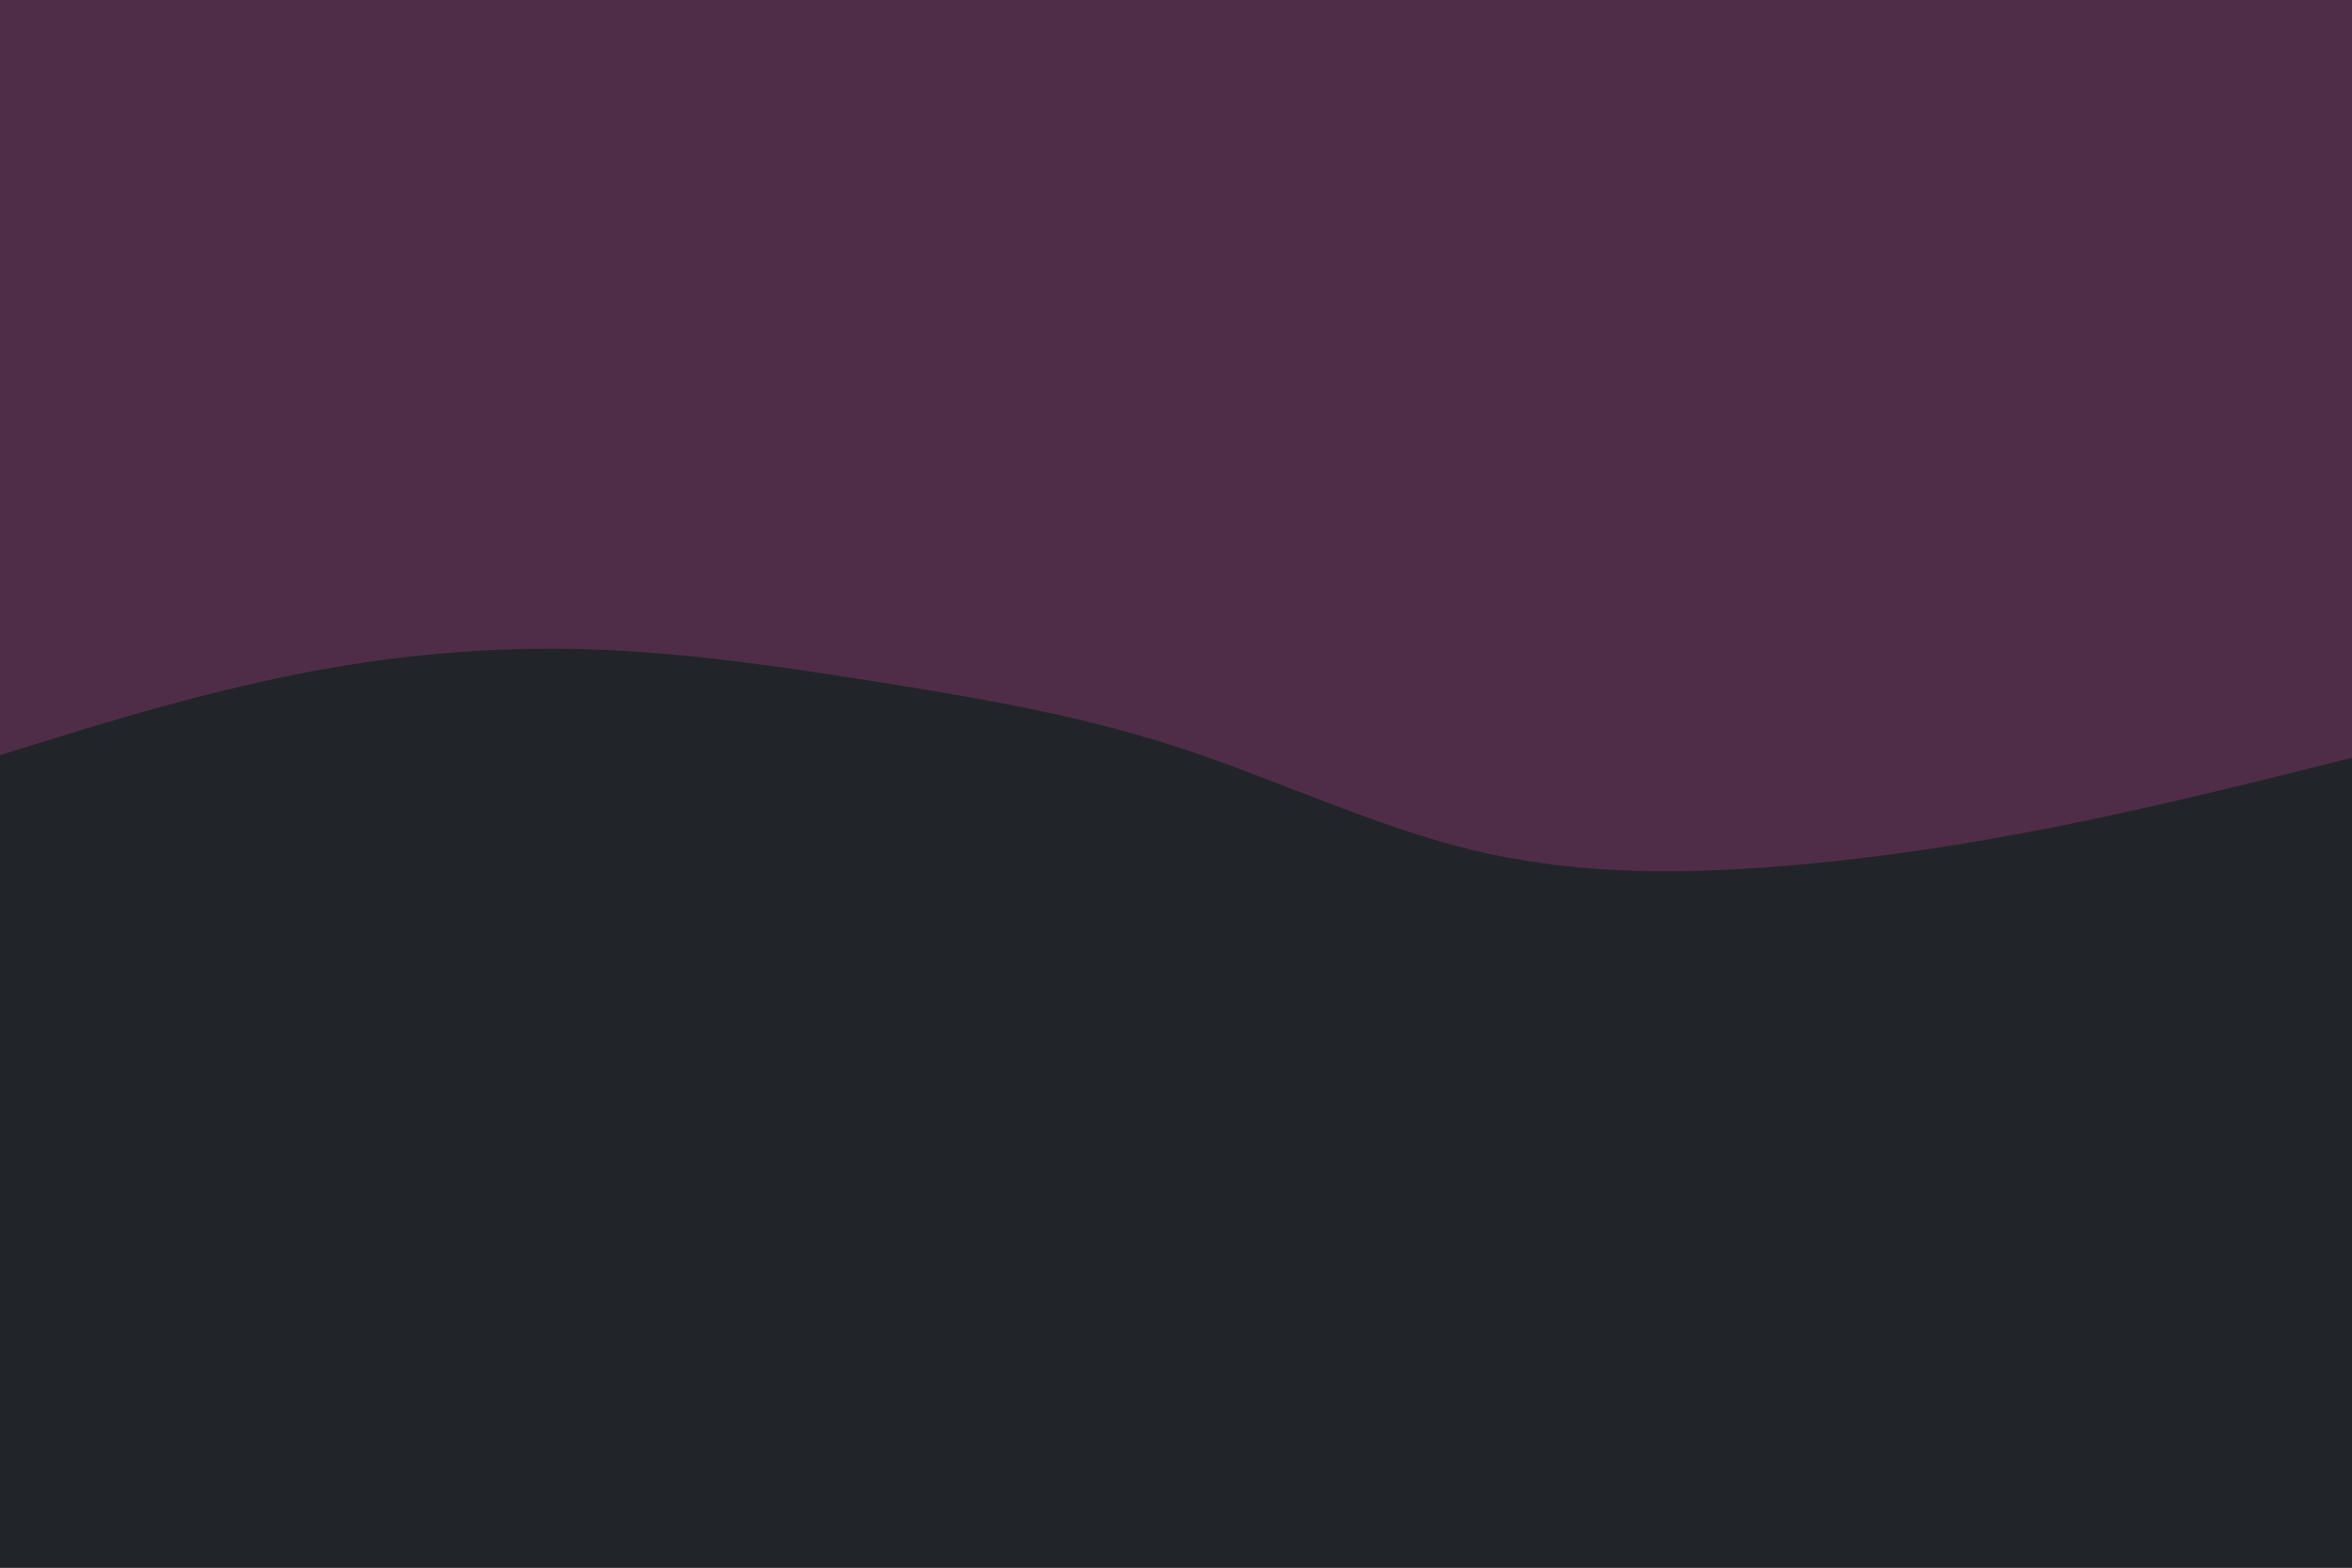 <svg id="visual" viewBox="0 0 900 600" width="900" height="600" xmlns="http://www.w3.org/2000/svg" xmlns:xlink="http://www.w3.org/1999/xlink" version="1.1"><rect x="0" y="0" width="900" height="600" fill="#4f2d48"></rect><path d="M0 289L18.8 283.2C37.7 277.3 75.3 265.7 112.8 258.2C150.3 250.7 187.7 247.3 225.2 248.5C262.7 249.7 300.3 255.3 337.8 261.3C375.3 267.3 412.7 273.7 450.2 285.8C487.7 298 525.3 316 562.8 325.2C600.3 334.3 637.7 334.7 675.2 332C712.7 329.3 750.3 323.7 787.8 316.2C825.3 308.7 862.7 299.3 881.3 294.7L900 290L900 601L881.3 601C862.7 601 825.3 601 787.8 601C750.3 601 712.7 601 675.2 601C637.7 601 600.3 601 562.8 601C525.3 601 487.7 601 450.2 601C412.7 601 375.3 601 337.8 601C300.3 601 262.7 601 225.2 601C187.7 601 150.3 601 112.8 601C75.3 601 37.7 601 18.8 601L0 601Z" fill="#212529" stroke-linecap="round" stroke-linejoin="miter"></path></svg>